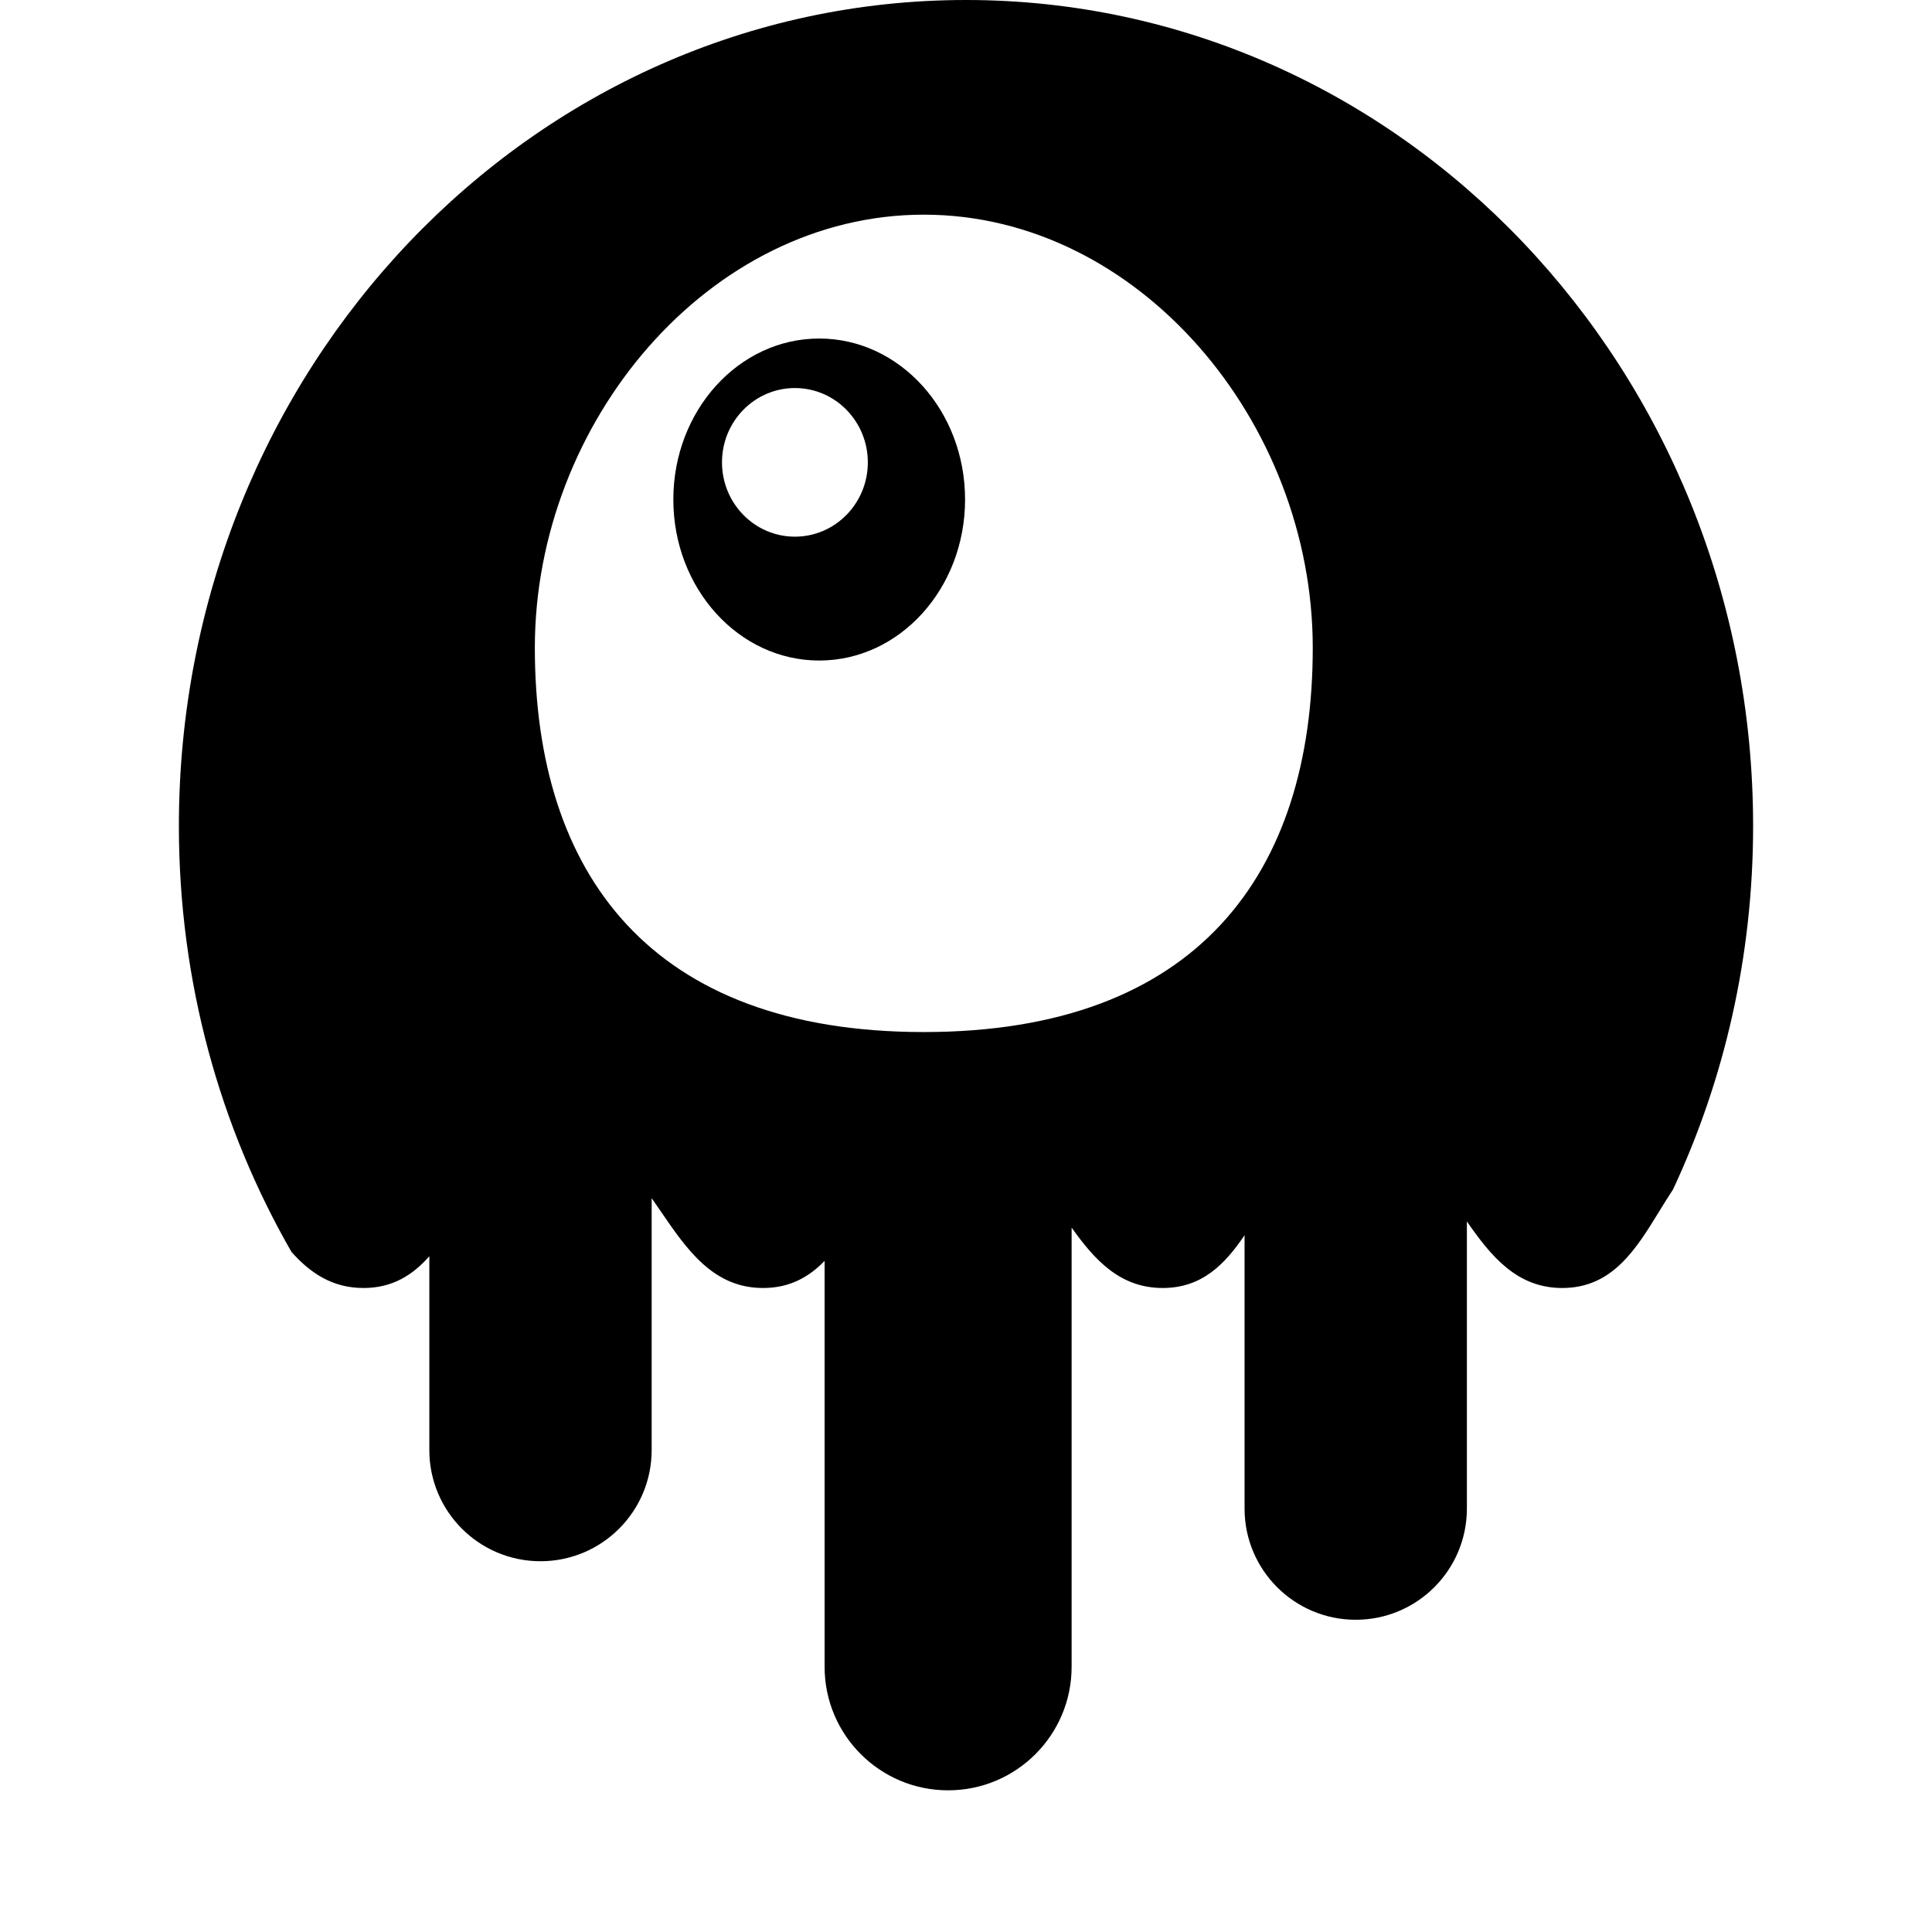 <svg viewBox="0 0 54 54" fill="currentColor" class="w-10 h-10">
    <path fill-rule="evenodd" clip-rule="evenodd" d="M46.382 33.848C45.722 34.924 45.062 36 43.666 36C42.397 36 41.674 35.11 41 34.14V42.166C41 43.882 39.609 45.273 37.893 45.273C36.177 45.273 34.786 43.882 34.786 42.166V34.524C34.24 35.333 33.597 36 32.498 36C31.304 36 30.593 35.213 29.952 34.312V46.588C29.952 48.494 28.407 50.04 26.5 50.04C24.593 50.04 23.048 48.494 23.048 46.588V35.243C22.61 35.693 22.074 36 21.329 36C19.933 36 19.198 34.924 18.462 33.848C18.38 33.728 18.297 33.608 18.214 33.489V40.53C18.214 42.246 16.823 43.637 15.107 43.637C13.391 43.637 12 42.246 12 40.53V35.112C11.54 35.633 10.976 36 10.16 36C9.283 36 8.666 35.575 8.147 34.992C6.149 31.516 5 27.442 5 23.087C5 10.336 14.85 0 27 0C39.15 0 49 10.336 49 23.087C49 26.733 48.195 30.181 46.761 33.247C46.631 33.443 46.507 33.645 46.382 33.848ZM36.692 18.105C36.692 24.408 33.471 28.846 25.82 28.846C18.17 28.846 14.949 24.408 14.949 18.105C14.949 11.802 19.816 6 25.82 6C31.825 6 36.692 11.802 36.692 18.105Z" />
    <path fill-rule="evenodd" clip-rule="evenodd" d="M26.974 13.961C26.974 16.447 25.149 18.462 22.897 18.462C20.646 18.462 18.82 16.447 18.82 13.961C18.82 11.476 20.646 9.462 22.897 9.462C25.149 9.462 26.974 11.476 26.974 13.961ZM24.256 12.923C24.256 14.07 23.344 15 22.218 15C21.092 15 20.18 14.07 20.18 12.923C20.18 11.776 21.092 10.846 22.218 10.846C23.344 10.846 24.256 11.776 24.256 12.923Z" />
</svg>
